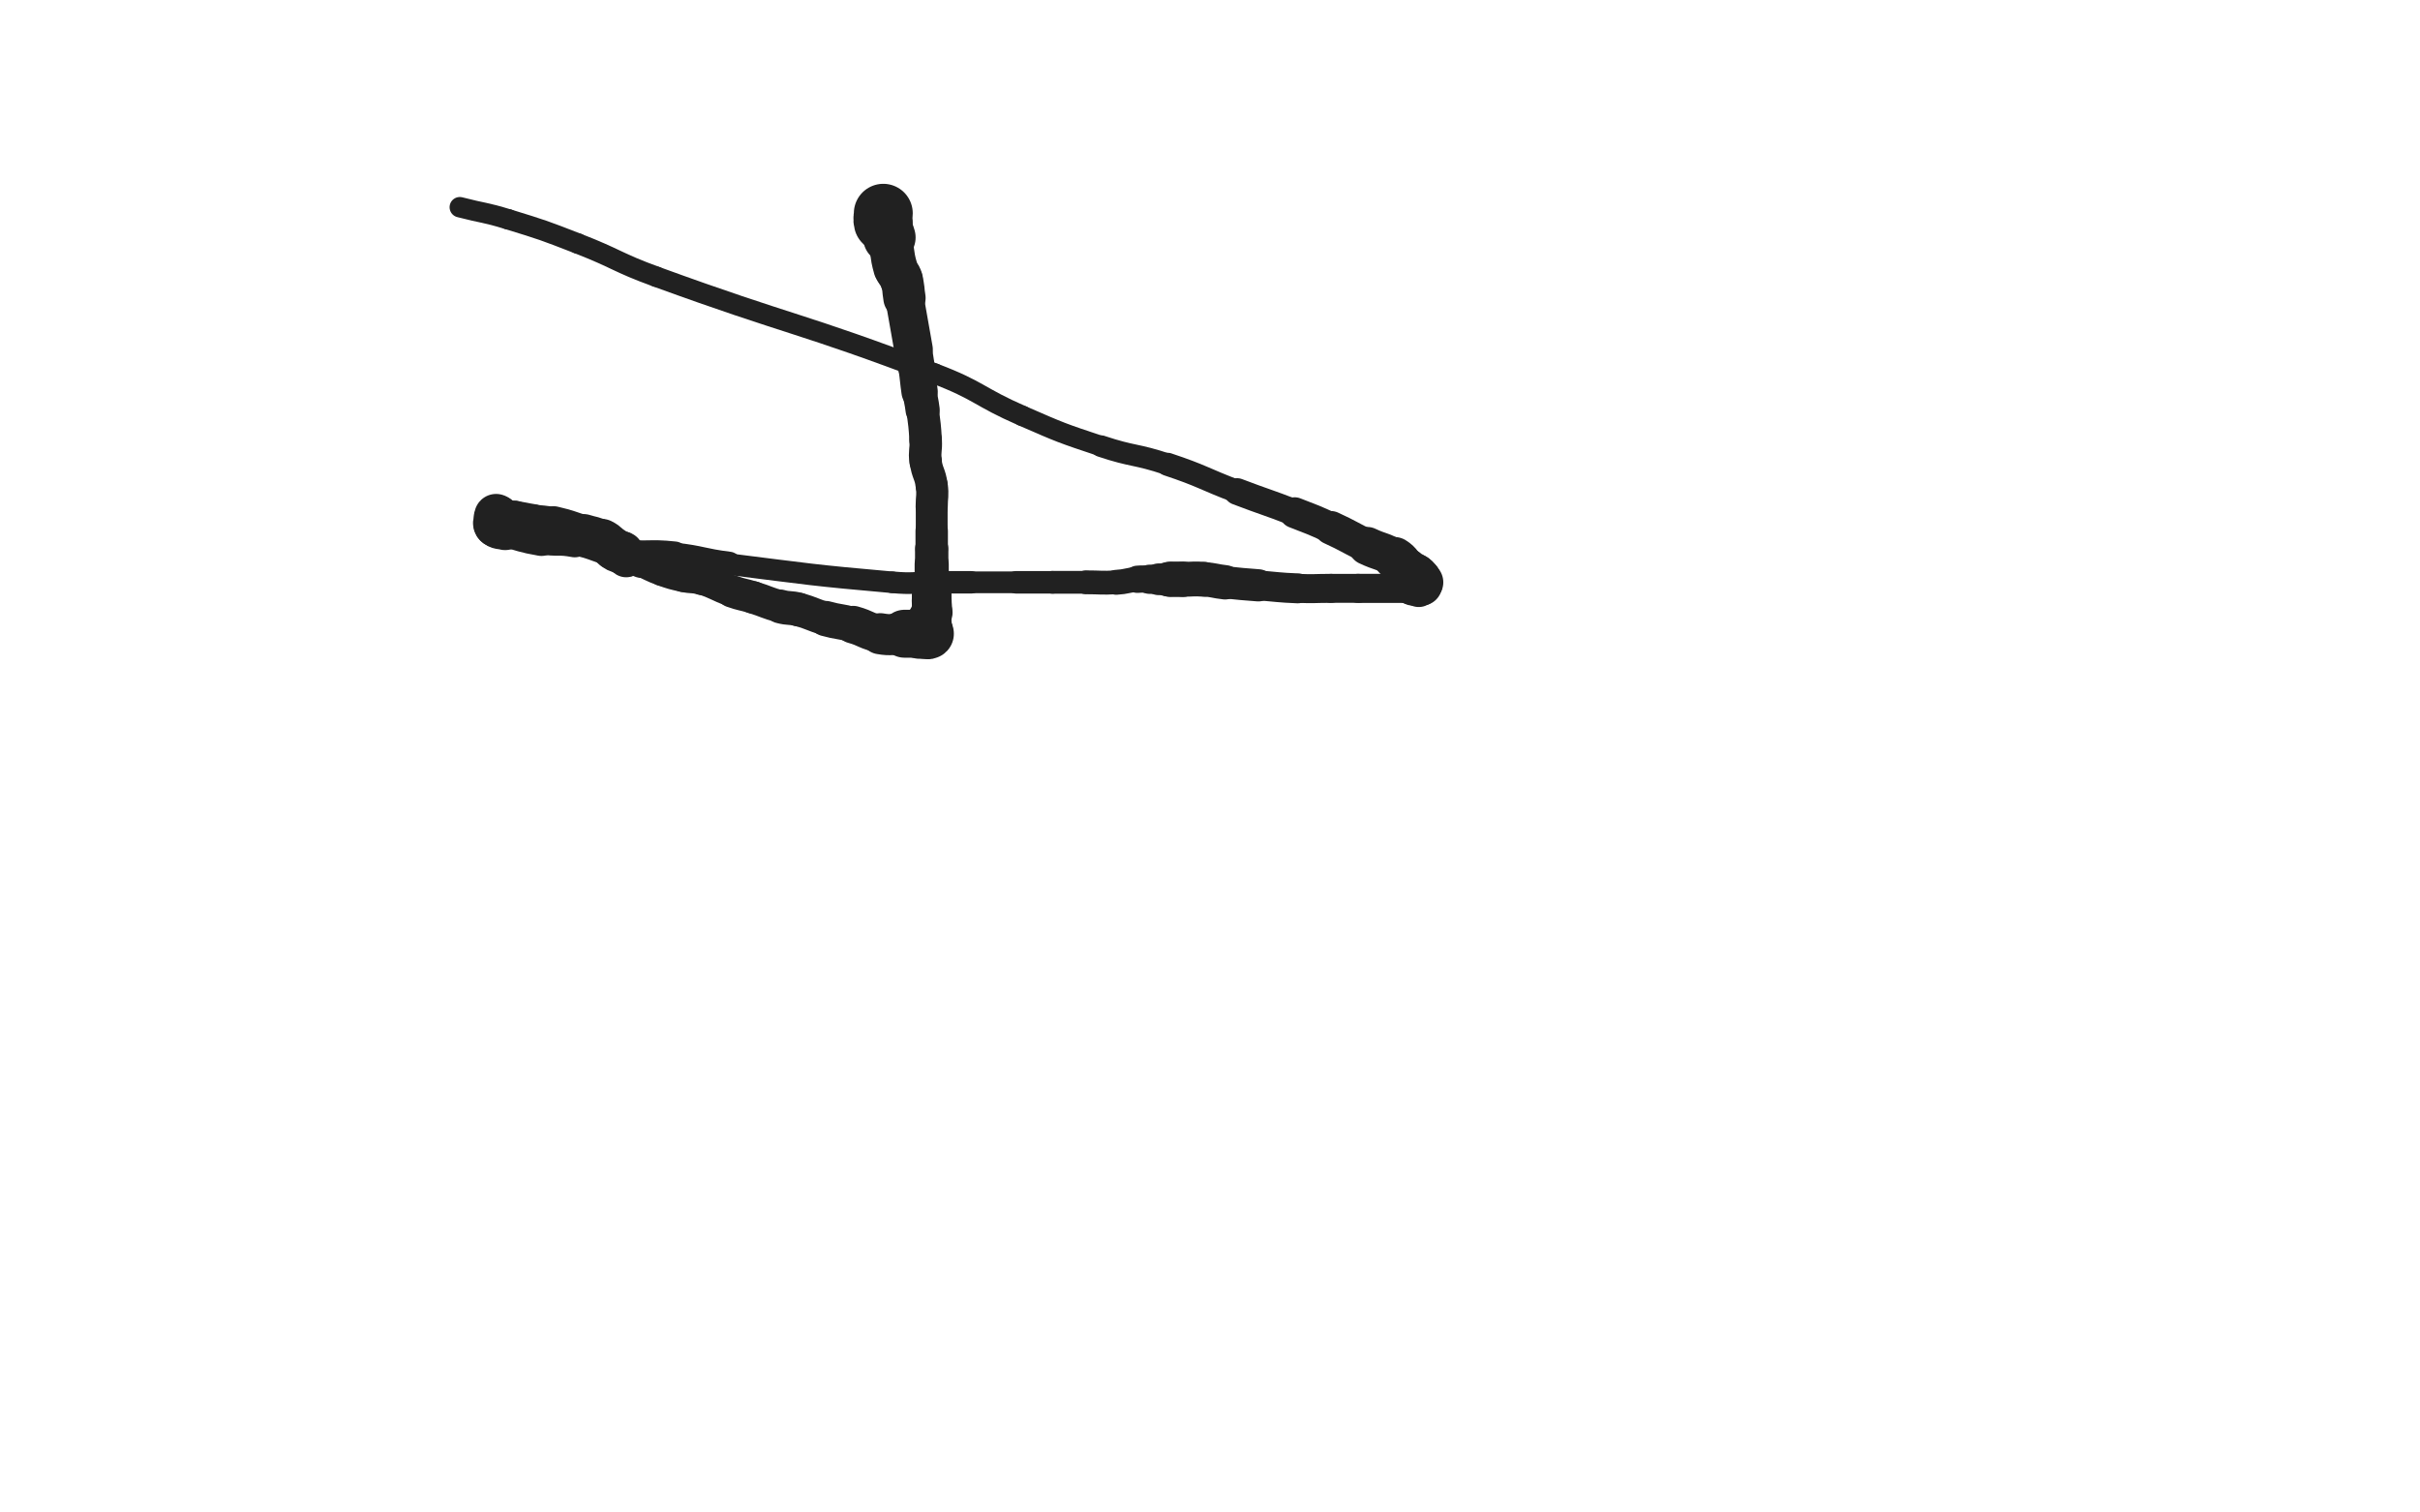 <svg xmlns="http://www.w3.org/2000/svg" xmlns:xlink="http://www.w3.org/1999/xlink" viewBox="0 0 800 500"><path d="M 292.000,70.500 C 292.000,72.000 291.642,72.069 292.000,73.500" stroke-width="19.471" stroke="rgb(33,33,33)" fill="none" stroke-linecap="round"></path><path d="M 292.000,73.500 C 292.642,76.069 293.309,75.908 294.000,78.500" stroke-width="17.358" stroke="rgb(33,33,33)" fill="none" stroke-linecap="round"></path><path d="M 294.000,78.500 C 295.309,83.408 294.610,83.634 296.000,88.500" stroke-width="14.587" stroke="rgb(33,33,33)" fill="none" stroke-linecap="round"></path><path d="M 296.000,88.500 C 296.610,90.634 297.364,90.381 298.000,92.500" stroke-width="14.236" stroke="rgb(33,33,33)" fill="none" stroke-linecap="round"></path><path d="M 298.000,92.500 C 298.864,95.381 298.479,95.504 299.000,98.500" stroke-width="13.980" stroke="rgb(33,33,33)" fill="none" stroke-linecap="round"></path><path d="M 299.000,98.500 C 300.479,107.004 300.521,106.996 302.000,115.500" stroke-width="12.744" stroke="rgb(33,33,33)" fill="none" stroke-linecap="round"></path><path d="M 302.000,115.500 C 302.521,118.496 302.570,118.490 303.000,121.500" stroke-width="12.097" stroke="rgb(33,33,33)" fill="none" stroke-linecap="round"></path><path d="M 303.000,121.500 C 303.570,125.490 303.430,125.510 304.000,129.500" stroke-width="12.012" stroke="rgb(33,33,33)" fill="none" stroke-linecap="round"></path><path d="M 304.000,129.500 C 304.430,132.510 304.623,132.484 305.000,135.500" stroke-width="11.301" stroke="rgb(33,33,33)" fill="none" stroke-linecap="round"></path><path d="M 305.000,135.500 C 305.623,140.484 305.705,140.490 306.000,145.500" stroke-width="10.744" stroke="rgb(33,33,33)" fill="none" stroke-linecap="round"></path><path d="M 306.000,145.500 C 306.205,148.990 305.541,149.057 306.000,152.500" stroke-width="10.755" stroke="rgb(33,33,33)" fill="none" stroke-linecap="round"></path><path d="M 306.000,152.500 C 306.541,156.557 307.459,156.443 308.000,160.500" stroke-width="10.589" stroke="rgb(33,33,33)" fill="none" stroke-linecap="round"></path><path d="M 308.000,160.500 C 308.459,163.943 308.000,164.000 308.000,167.500" stroke-width="10.630" stroke="rgb(33,33,33)" fill="none" stroke-linecap="round"></path><path d="M 308.000,167.500 C 308.000,171.500 308.000,171.500 308.000,175.500" stroke-width="10.525" stroke="rgb(33,33,33)" fill="none" stroke-linecap="round"></path><path d="M 308.000,175.500 C 308.000,178.500 308.000,178.500 308.000,181.500" stroke-width="10.719" stroke="rgb(33,33,33)" fill="none" stroke-linecap="round"></path><path d="M 308.000,181.500 C 308.000,184.000 308.000,184.000 308.000,186.500" stroke-width="11.027" stroke="rgb(33,33,33)" fill="none" stroke-linecap="round"></path><path d="M 308.000,186.500 C 308.000,189.000 308.000,189.000 308.000,191.500" stroke-width="11.287" stroke="rgb(33,33,33)" fill="none" stroke-linecap="round"></path><path d="M 308.000,191.500 C 308.000,193.000 308.000,193.000 308.000,194.500" stroke-width="11.840" stroke="rgb(33,33,33)" fill="none" stroke-linecap="round"></path><path d="M 308.000,194.500 C 308.000,195.500 308.000,195.500 308.000,196.500" stroke-width="12.514" stroke="rgb(33,33,33)" fill="none" stroke-linecap="round"></path><path d="M 308.000,196.500 C 308.000,197.500 308.000,197.500 308.000,198.500" stroke-width="13.111" stroke="rgb(33,33,33)" fill="none" stroke-linecap="round"></path><path d="M 308.000,198.500 C 308.000,200.500 308.279,200.545 308.000,202.500" stroke-width="13.187" stroke="rgb(33,33,33)" fill="none" stroke-linecap="round"></path><path d="M 308.000,202.500 C 307.779,204.045 307.380,203.981 307.000,205.500" stroke-width="13.794" stroke="rgb(33,33,33)" fill="none" stroke-linecap="round"></path><path d="M 307.000,205.500 C 306.880,205.981 307.000,206.000 307.000,206.500" stroke-width="14.700" stroke="rgb(33,33,33)" fill="none" stroke-linecap="round"></path><path d="M 307.000,206.500 C 307.000,207.500 307.000,207.500 307.000,208.500" stroke-width="15.291" stroke="rgb(33,33,33)" fill="none" stroke-linecap="round"></path><path d="M 307.000,208.500 C 307.000,209.000 307.250,209.250 307.000,209.500" stroke-width="15.964" stroke="rgb(33,33,33)" fill="none" stroke-linecap="round"></path><path d="M 307.000,209.500 C 306.750,209.750 306.500,209.500 306.000,209.500" stroke-width="16.652" stroke="rgb(33,33,33)" fill="none" stroke-linecap="round"></path><path d="M 306.000,209.500 C 305.000,209.500 305.000,209.500 304.000,209.500" stroke-width="16.560" stroke="rgb(33,33,33)" fill="none" stroke-linecap="round"></path><path d="M 304.000,209.500 C 301.500,209.500 301.500,209.500 299.000,209.500" stroke-width="15.842" stroke="rgb(33,33,33)" fill="none" stroke-linecap="round"></path><path d="M 299.000,209.500 C 295.000,209.500 294.889,210.186 291.000,209.500" stroke-width="13.597" stroke="rgb(33,33,33)" fill="none" stroke-linecap="round"></path><path d="M 291.000,209.500 C 286.389,208.686 286.564,207.768 282.000,206.500" stroke-width="12.434" stroke="rgb(33,33,33)" fill="none" stroke-linecap="round"></path><path d="M 282.000,206.500 C 277.564,205.268 277.436,205.732 273.000,204.500" stroke-width="11.682" stroke="rgb(33,33,33)" fill="none" stroke-linecap="round"></path><path d="M 273.000,204.500 C 268.436,203.232 268.570,202.719 264.000,201.500" stroke-width="11.103" stroke="rgb(33,33,33)" fill="none" stroke-linecap="round"></path><path d="M 264.000,201.500 C 261.070,200.719 260.930,201.281 258.000,200.500" stroke-width="11.181" stroke="rgb(33,33,33)" fill="none" stroke-linecap="round"></path><path d="M 258.000,200.500 C 253.430,199.281 253.526,198.915 249.000,197.500" stroke-width="10.736" stroke="rgb(33,33,33)" fill="none" stroke-linecap="round"></path><path d="M 249.000,197.500 C 245.526,196.415 245.428,196.710 242.000,195.500" stroke-width="10.709" stroke="rgb(33,33,33)" fill="none" stroke-linecap="round"></path><path d="M 242.000,195.500 C 236.928,193.710 237.113,193.098 232.000,191.500" stroke-width="10.217" stroke="rgb(33,33,33)" fill="none" stroke-linecap="round"></path><path d="M 232.000,191.500 C 229.113,190.598 228.959,191.183 226.000,190.500" stroke-width="10.451" stroke="rgb(33,33,33)" fill="none" stroke-linecap="round"></path><path d="M 226.000,190.500 C 222.459,189.683 222.421,189.722 219.000,188.500" stroke-width="10.481" stroke="rgb(33,33,33)" fill="none" stroke-linecap="round"></path><path d="M 219.000,188.500 C 215.421,187.222 215.533,186.913 212.000,185.500" stroke-width="10.459" stroke="rgb(33,33,33)" fill="none" stroke-linecap="round"></path><path d="M 212.000,185.500 C 210.533,184.913 210.531,184.806 209.000,184.500" stroke-width="11.078" stroke="rgb(33,33,33)" fill="none" stroke-linecap="round"></path><path d="M 209.000,184.500 C 208.031,184.306 207.708,184.972 207.000,184.500" stroke-width="11.826" stroke="rgb(33,33,33)" fill="none" stroke-linecap="round"></path><path d="M 207.000,184.500 C 206.208,183.972 206.691,183.191 206.000,182.500" stroke-width="12.673" stroke="rgb(33,33,33)" fill="none" stroke-linecap="round"></path><path d="M 206.000,182.500 C 205.691,182.191 205.464,182.655 205.000,182.500" stroke-width="13.471" stroke="rgb(33,33,33)" fill="none" stroke-linecap="round"></path><path d="M 205.000,182.500 C 203.964,182.155 203.927,182.118 203.000,181.500" stroke-width="14.155" stroke="rgb(33,33,33)" fill="none" stroke-linecap="round"></path><path d="M 203.000,181.500 C 200.927,180.118 201.208,179.604 199.000,178.500" stroke-width="13.912" stroke="rgb(33,33,33)" fill="none" stroke-linecap="round"></path><path d="M 199.000,178.500 C 196.208,177.104 196.018,177.443 193.000,176.500" stroke-width="13.106" stroke="rgb(33,33,33)" fill="none" stroke-linecap="round"></path><path d="M 193.000,176.500 C 188.018,174.943 188.068,174.692 183.000,173.500" stroke-width="12.311" stroke="rgb(33,33,33)" fill="none" stroke-linecap="round"></path><path d="M 183.000,173.500 C 179.568,172.692 179.494,173.038 176.000,172.500" stroke-width="11.561" stroke="rgb(33,33,33)" fill="none" stroke-linecap="round"></path><path d="M 176.000,172.500 C 172.994,172.038 173.014,171.835 170.000,171.500" stroke-width="11.753" stroke="rgb(33,33,33)" fill="none" stroke-linecap="round"></path><path d="M 170.000,171.500 C 168.514,171.335 168.432,171.786 167.000,171.500" stroke-width="12.065" stroke="rgb(33,33,33)" fill="none" stroke-linecap="round"></path><path d="M 167.000,171.500 C 165.932,171.286 166.036,170.845 165.000,170.500" stroke-width="12.757" stroke="rgb(33,33,33)" fill="none" stroke-linecap="round"></path><path d="M 165.000,170.500 C 164.536,170.345 164.250,170.250 164.000,170.500" stroke-width="13.471" stroke="rgb(33,33,33)" fill="none" stroke-linecap="round"></path><path d="M 164.000,170.500 C 163.750,170.750 164.000,171.000 164.000,171.500" stroke-width="14.429" stroke="rgb(33,33,33)" fill="none" stroke-linecap="round"></path><path d="M 164.000,171.500 C 164.000,172.500 163.419,172.919 164.000,173.500" stroke-width="14.751" stroke="rgb(33,33,33)" fill="none" stroke-linecap="round"></path><path d="M 164.000,173.500 C 164.919,174.419 165.473,174.093 167.000,174.500" stroke-width="14.703" stroke="rgb(33,33,33)" fill="none" stroke-linecap="round"></path><path d="M 167.000,174.500 C 172.973,176.093 172.925,176.443 179.000,177.500" stroke-width="12.569" stroke="rgb(33,33,33)" fill="none" stroke-linecap="round"></path><path d="M 179.000,177.500 C 184.425,178.443 184.596,177.461 190.000,178.500" stroke-width="11.473" stroke="rgb(33,33,33)" fill="none" stroke-linecap="round"></path><path d="M 190.000,178.500 C 197.596,179.961 197.366,181.343 205.000,182.500" stroke-width="10.125" stroke="rgb(33,33,33)" fill="none" stroke-linecap="round"></path><path d="M 205.000,182.500 C 213.866,183.843 214.055,182.506 223.000,183.500" stroke-width="8.997" stroke="rgb(33,33,33)" fill="none" stroke-linecap="round"></path><path d="M 223.000,183.500 C 232.055,184.506 231.949,185.369 241.000,186.500" stroke-width="8.242" stroke="rgb(33,33,33)" fill="none" stroke-linecap="round"></path><path d="M 241.000,186.500 C 267.949,189.869 267.966,190.115 295.000,192.500" stroke-width="7.119" stroke="rgb(33,33,33)" fill="none" stroke-linecap="round"></path><path d="M 295.000,192.500 C 301.966,193.115 302.000,192.500 309.000,192.500" stroke-width="7.166" stroke="rgb(33,33,33)" fill="none" stroke-linecap="round"></path><path d="M 309.000,192.500 C 315.000,192.500 315.000,192.500 321.000,192.500" stroke-width="7.425" stroke="rgb(33,33,33)" fill="none" stroke-linecap="round"></path><path d="M 321.000,192.500 C 328.500,192.500 328.500,192.500 336.000,192.500" stroke-width="7.206" stroke="rgb(33,33,33)" fill="none" stroke-linecap="round"></path><path d="M 336.000,192.500 C 342.000,192.500 342.000,192.500 348.000,192.500" stroke-width="7.459" stroke="rgb(33,33,33)" fill="none" stroke-linecap="round"></path><path d="M 348.000,192.500 C 353.500,192.500 353.500,192.500 359.000,192.500" stroke-width="7.538" stroke="rgb(33,33,33)" fill="none" stroke-linecap="round"></path><path d="M 359.000,192.500 C 364.000,192.500 364.021,192.793 369.000,192.500" stroke-width="7.876" stroke="rgb(33,33,33)" fill="none" stroke-linecap="round"></path><path d="M 369.000,192.500 C 372.521,192.293 372.487,191.819 376.000,191.500" stroke-width="8.235" stroke="rgb(33,33,33)" fill="none" stroke-linecap="round"></path><path d="M 376.000,191.500 C 377.987,191.319 378.000,191.500 380.000,191.500" stroke-width="9.011" stroke="rgb(33,33,33)" fill="none" stroke-linecap="round"></path><path d="M 380.000,191.500 C 381.500,191.500 381.500,191.500 383.000,191.500" stroke-width="9.653" stroke="rgb(33,33,33)" fill="none" stroke-linecap="round"></path><path d="M 383.000,191.500 C 384.500,191.500 384.500,191.500 386.000,191.500" stroke-width="10.477" stroke="rgb(33,33,33)" fill="none" stroke-linecap="round"></path><path d="M 386.000,191.500 C 386.500,191.500 386.500,191.500 387.000,191.500" stroke-width="11.337" stroke="rgb(33,33,33)" fill="none" stroke-linecap="round"></path><path d="M 387.000,191.500 C 389.000,191.500 389.000,191.500 391.000,191.500" stroke-width="11.712" stroke="rgb(33,33,33)" fill="none" stroke-linecap="round"></path><path d="M 391.000,191.500 C 394.500,191.500 394.518,191.251 398.000,191.500" stroke-width="11.518" stroke="rgb(33,33,33)" fill="none" stroke-linecap="round"></path><path d="M 398.000,191.500 C 401.518,191.751 401.487,192.110 405.000,192.500" stroke-width="11.355" stroke="rgb(33,33,33)" fill="none" stroke-linecap="round"></path><path d="M 405.000,192.500 C 410.487,193.110 410.497,193.041 416.000,193.500" stroke-width="10.642" stroke="rgb(33,33,33)" fill="none" stroke-linecap="round"></path><path d="M 416.000,193.500 C 422.497,194.041 422.491,194.229 429.000,194.500" stroke-width="9.887" stroke="rgb(33,33,33)" fill="none" stroke-linecap="round"></path><path d="M 429.000,194.500 C 434.491,194.729 434.500,194.500 440.000,194.500" stroke-width="9.581" stroke="rgb(33,33,33)" fill="none" stroke-linecap="round"></path><path d="M 440.000,194.500 C 444.500,194.500 444.500,194.500 449.000,194.500" stroke-width="9.571" stroke="rgb(33,33,33)" fill="none" stroke-linecap="round"></path><path d="M 449.000,194.500 C 457.500,194.500 457.500,194.500 466.000,194.500" stroke-width="9.619" stroke="rgb(33,33,33)" fill="none" stroke-linecap="round"></path><path d="M 466.000,194.500 C 466.500,194.500 466.500,194.500 467.000,194.500" stroke-width="10.607" stroke="rgb(33,33,33)" fill="none" stroke-linecap="round"></path><path d="M 467.000,194.500 C 468.000,194.500 468.121,194.793 469.000,194.500" stroke-width="11.394" stroke="rgb(33,33,33)" fill="none" stroke-linecap="round"></path><path d="M 469.000,194.500 C 469.621,194.293 469.707,194.086 470.000,193.500" stroke-width="12.351" stroke="rgb(33,33,33)" fill="none" stroke-linecap="round"></path><path d="M 470.000,193.500 C 470.207,193.086 470.207,192.914 470.000,192.500" stroke-width="13.391" stroke="rgb(33,33,33)" fill="none" stroke-linecap="round"></path><path d="M 470.000,192.500 C 469.707,191.914 469.500,192.000 469.000,191.500" stroke-width="14.245" stroke="rgb(33,33,33)" fill="none" stroke-linecap="round"></path><path d="M 469.000,191.500 C 468.500,191.000 468.563,190.923 468.000,190.500" stroke-width="14.753" stroke="rgb(33,33,33)" fill="none" stroke-linecap="round"></path><path d="M 468.000,190.500 C 466.563,189.423 466.362,189.668 465.000,188.500" stroke-width="14.587" stroke="rgb(33,33,33)" fill="none" stroke-linecap="round"></path><path d="M 465.000,188.500 C 462.862,186.668 463.371,185.959 461.000,184.500" stroke-width="13.946" stroke="rgb(33,33,33)" fill="none" stroke-linecap="round"></path><path d="M 461.000,184.500 C 456.871,181.959 456.445,182.617 452.000,180.500" stroke-width="12.595" stroke="rgb(33,33,33)" fill="none" stroke-linecap="round"></path><path d="M 452.000,180.500 C 445.945,177.617 446.095,177.293 440.000,174.500" stroke-width="11.116" stroke="rgb(33,33,33)" fill="none" stroke-linecap="round"></path><path d="M 440.000,174.500 C 434.095,171.793 434.060,171.846 428.000,169.500" stroke-width="10.215" stroke="rgb(33,33,33)" fill="none" stroke-linecap="round"></path><path d="M 428.000,169.500 C 418.560,165.846 418.460,166.104 409.000,162.500" stroke-width="8.835" stroke="rgb(33,33,33)" fill="none" stroke-linecap="round"></path><path d="M 409.000,162.500 C 397.460,158.104 397.699,157.400 386.000,153.500" stroke-width="7.638" stroke="rgb(33,33,33)" fill="none" stroke-linecap="round"></path><path d="M 386.000,153.500 C 375.199,149.900 374.803,151.101 364.000,147.500" stroke-width="7.161" stroke="rgb(33,33,33)" fill="none" stroke-linecap="round"></path><path d="M 364.000,147.500 C 350.803,143.101 350.755,143.066 338.000,137.500" stroke-width="6.750" stroke="rgb(33,33,33)" fill="none" stroke-linecap="round"></path><path d="M 338.000,137.500 C 323.255,131.066 324.032,129.215 309.000,123.500" stroke-width="6.750" stroke="rgb(33,33,33)" fill="none" stroke-linecap="round"></path><path d="M 309.000,123.500 C 263.532,106.215 262.742,108.169 217.000,91.500" stroke-width="6.750" stroke="rgb(33,33,33)" fill="none" stroke-linecap="round"></path><path d="M 217.000,91.500 C 203.742,86.669 204.154,85.600 191.000,80.500" stroke-width="6.750" stroke="rgb(33,33,33)" fill="none" stroke-linecap="round"></path><path d="M 191.000,80.500 C 179.654,76.100 179.626,76.077 168.000,72.500" stroke-width="6.750" stroke="rgb(33,33,33)" fill="none" stroke-linecap="round"></path><path d="M 168.000,72.500 C 160.126,70.077 159.982,70.569 152.000,68.500" stroke-width="6.750" stroke="rgb(33,33,33)" fill="none" stroke-linecap="round"></path></svg>